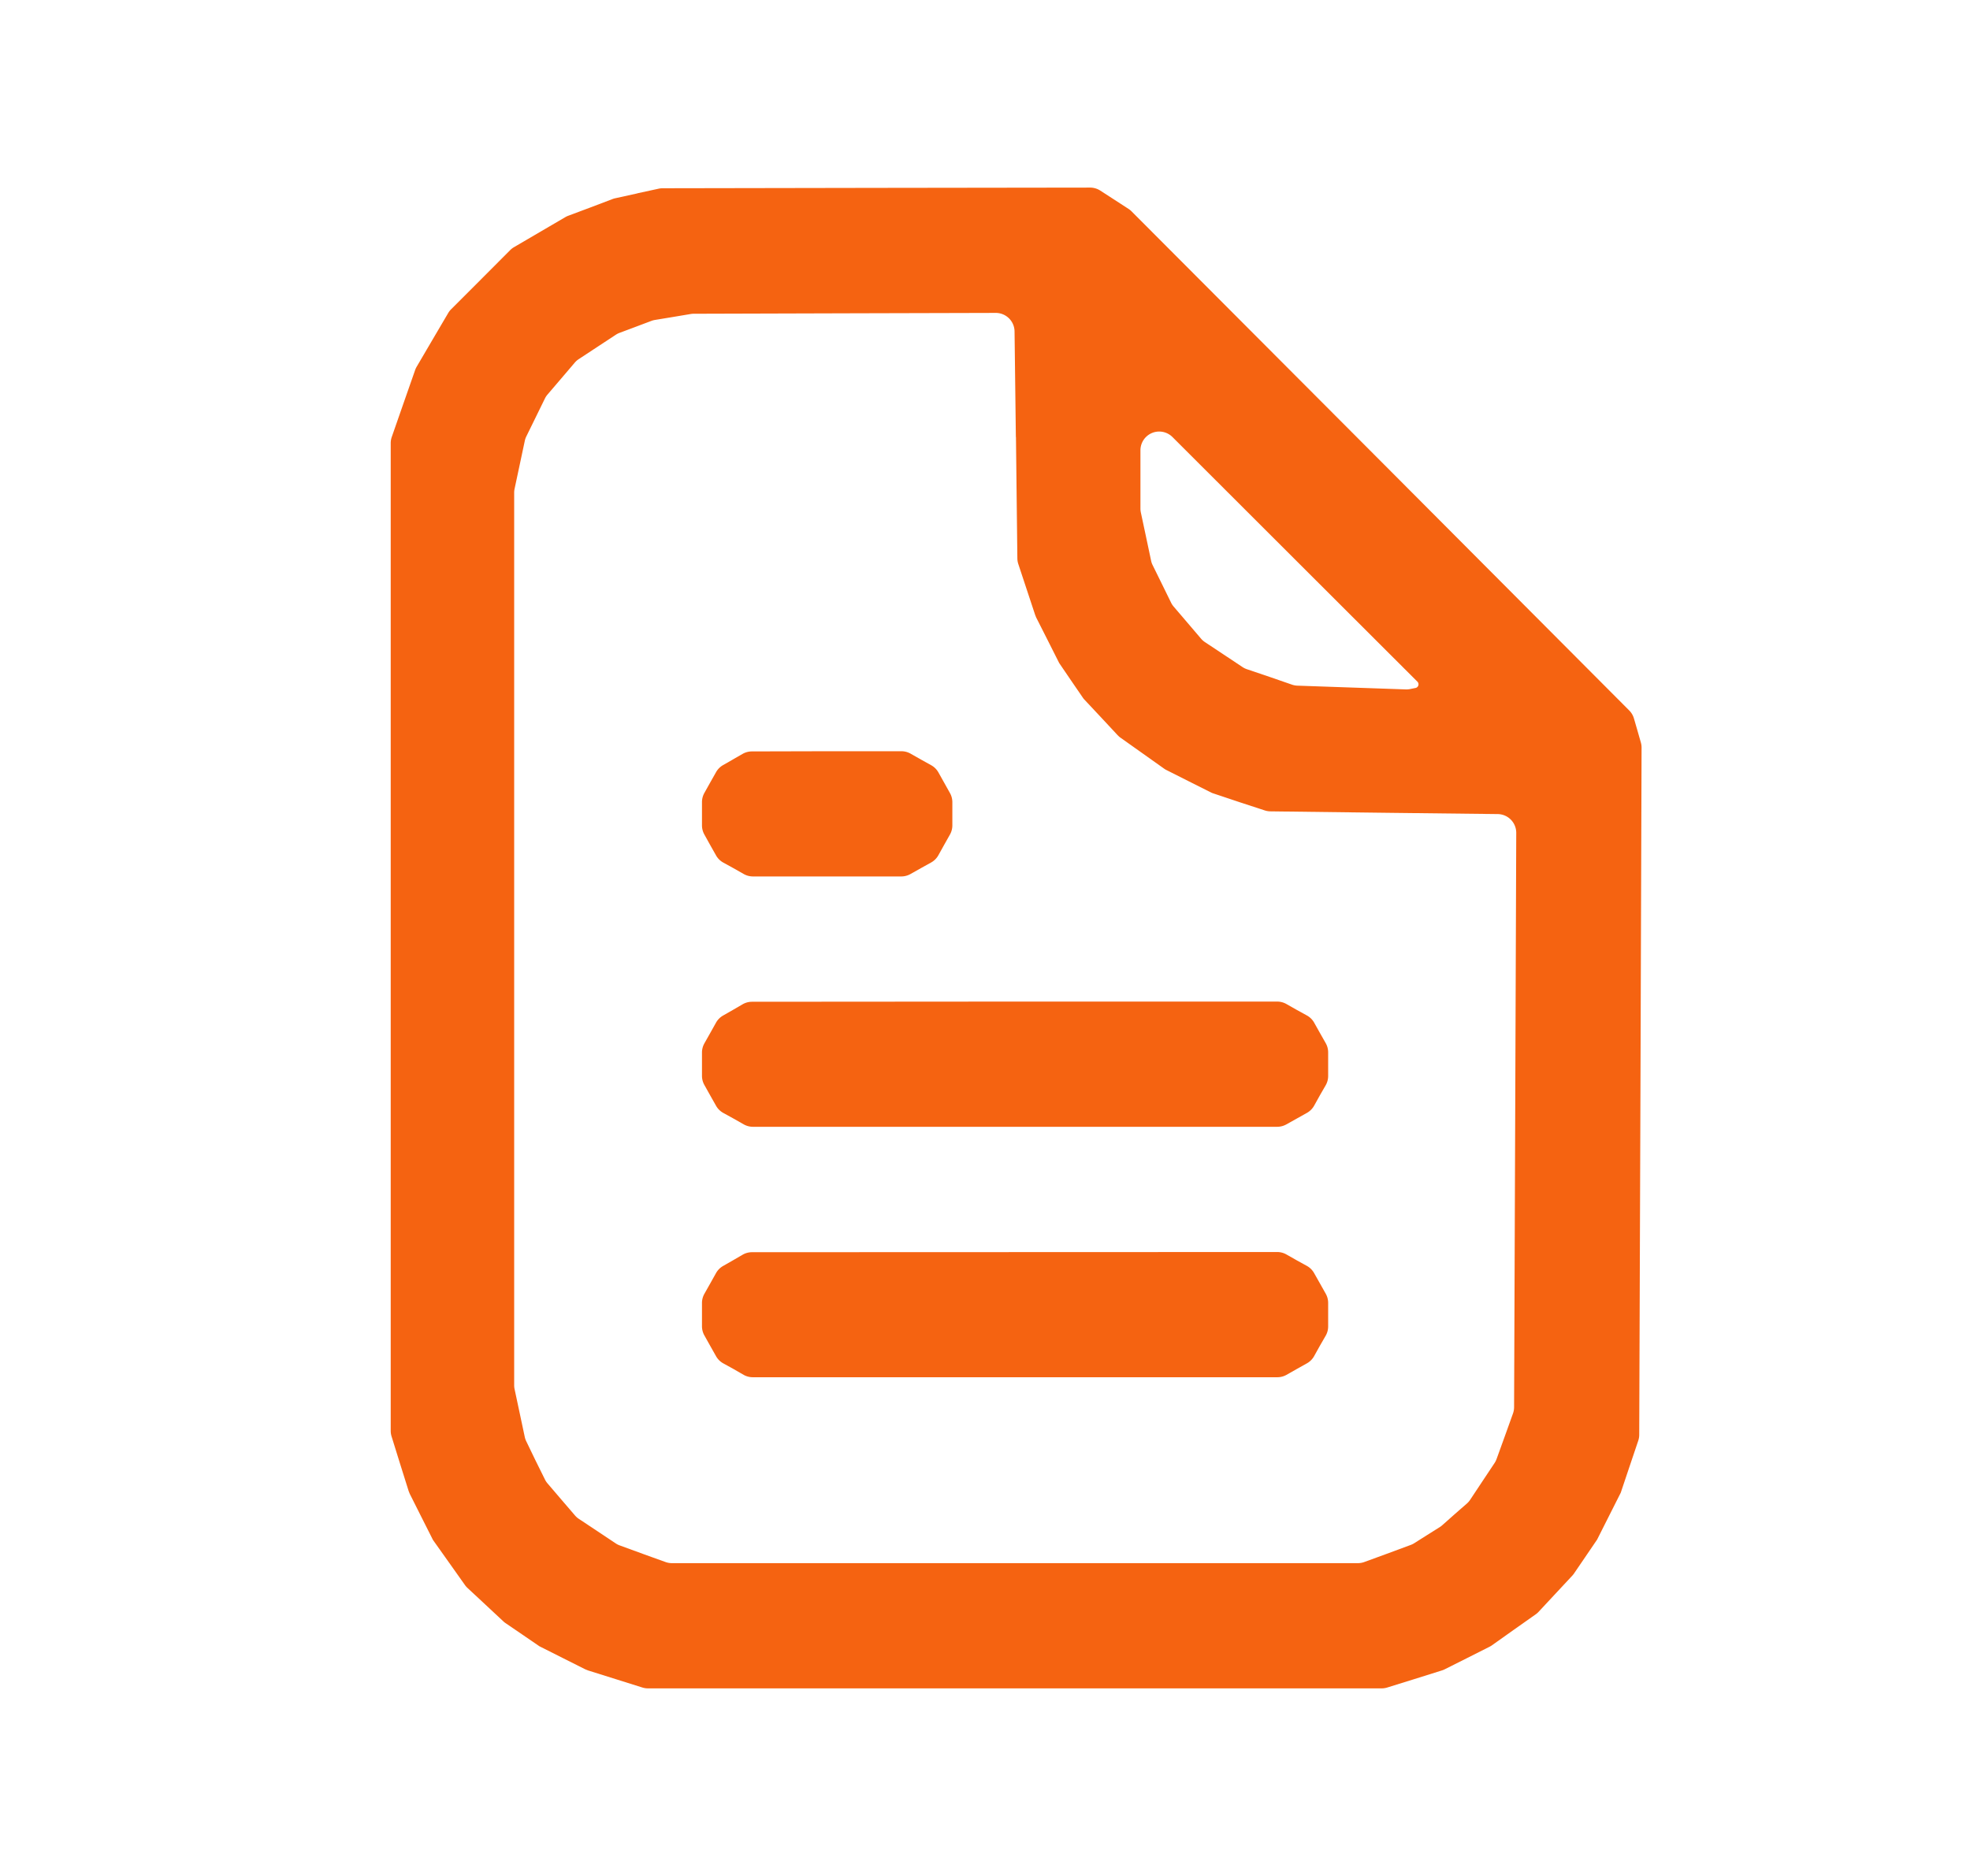 <svg width="21" height="20" fill="none" xmlns="http://www.w3.org/2000/svg"><path fill-rule="evenodd" clip-rule="evenodd" d="m6.793 2.062-.236.052a.2.2 0 0 0-.027.008l-.237.09-.235.088a.199.199 0 0 0-.03.014l-.277.162-.27.158a.2.2 0 0 0-.04.03l-.316.317-.316.316a.2.2 0 0 0-.031.04l-.167.284-.17.29a.2.2 0 0 0-.016.035l-.127.363-.122.35a.2.2 0 0 0-.011.066v10.532a.2.2 0 0 0 .01.06l.088.283.093.296.012.03.119.237.12.238a.135.135 0 0 0 .015.026l.169.238.165.233a.2.2 0 0 0 .027.031l.189.176.192.179a.197.197 0 0 0 .023.019l.176.12.187.128.252.127.237.119.03.012.296.093.283.089a.2.2 0 0 0 .06.009h7.823a.2.2 0 0 0 .06-.01l.283-.088.296-.093a.2.2 0 0 0 .03-.012l.237-.119.238-.12a.215.215 0 0 0 .026-.015l.238-.169.234-.165a.2.2 0 0 0 .03-.027l.176-.189.179-.192a.203.203 0 0 0 .019-.023l.12-.176.128-.188.126-.25.126-.25.098-.292.088-.261a.198.198 0 0 0 .011-.064l.013-3.66.012-3.663a.198.198 0 0 0-.007-.056l-.04-.14-.034-.117a.2.2 0 0 0-.05-.086l-2.64-2.649-2.663-2.67a.199.199 0 0 0-.032-.027l-.168-.109-.136-.088A.2.2 0 0 0 11.62 2l-2.257.003-2.297.004a.2.2 0 0 0-.042.004l-.23.05ZM10.83 4.66l.015 1.293a.2.2 0 0 0 .01.06l.087.263.092.278.011.028.12.237.126.25.128.188.12.175a.197.197 0 0 0 .018.024l.18.192.175.188c.01.01.02.02.03.027l.234.166.238.169a.202.202 0 0 0 .027.015l.236.119.237.119a.201.201 0 0 0 .027.01l.278.093.263.086a.2.2 0 0 0 .06.01l1.296.016 1.128.013a.2.2 0 0 1 .197.2l-.011 2.98-.012 3.144a.202.202 0 0 1-.012.067l-.085.237-.089.246a.207.207 0 0 1-.021.043l-.133.2-.13.196a.202.202 0 0 1-.036.04l-.126.11-.134.119a.201.201 0 0 1-.025.019l-.14.088-.136.086a.199.199 0 0 1-.038.018l-.251.093-.238.087a.2.2 0 0 1-.069.013H7.162a.202.202 0 0 1-.068-.012l-.236-.085-.246-.09a.196.196 0 0 1-.043-.02l-.201-.134-.199-.132a.198.198 0 0 1-.041-.037l-.146-.17-.147-.172a.2.2 0 0 1-.027-.042l-.1-.202-.098-.203a.202.202 0 0 1-.016-.046l-.054-.254-.055-.258a.2.2 0 0 1-.004-.041V5.254a.2.2 0 0 1 .004-.041l.055-.258.054-.254a.2.2 0 0 1 .016-.047l.099-.202.099-.202a.2.2 0 0 1 .027-.042l.147-.172.145-.17a.2.2 0 0 1 .042-.037l.196-.129.201-.132a.2.2 0 0 1 .04-.02l.168-.063.17-.064a.2.2 0 0 1 .038-.01l.188-.031.191-.032a.2.2 0 0 1 .033-.003l1.701-.005 1.52-.004a.2.2 0 0 1 .2.197l.014 1.127Zm4.257 2.675-.05.01a.2.2 0 0 1-.048.005l-.58-.02-.576-.02a.2.2 0 0 1-.058-.01l-.24-.083-.245-.083a.203.203 0 0 1-.046-.023l-.2-.133-.199-.132a.2.2 0 0 1-.041-.036l-.145-.17-.147-.172a.201.201 0 0 1-.028-.042l-.099-.202-.1-.203a.2.2 0 0 1-.015-.046l-.054-.255-.055-.258a.203.203 0 0 1-.004-.04v-.623a.2.2 0 0 1 .34-.141l1.161 1.16 1.45 1.448a.04.04 0 0 1-.02.069Zm-7.276.763-.105.06a.2.2 0 0 0-.074.076l-.061.108-.062.111a.2.2 0 0 0-.026.098V8.8a.2.2 0 0 0 .026.098l.062.112.061.108a.2.2 0 0 0 .076.077l.109.06.111.063a.2.2 0 0 0 .098.026h1.582a.2.2 0 0 0 .098-.026l.112-.063.108-.06a.2.2 0 0 0 .077-.077l.06-.108.063-.112a.2.2 0 0 0 .026-.098v-.248a.2.2 0 0 0-.026-.098l-.062-.111-.061-.109a.2.2 0 0 0-.077-.076l-.108-.06-.111-.063a.2.2 0 0 0-.099-.026h-.797l-.796.002a.2.2 0 0 0-.1.027l-.105.06Zm0 2.67-.105.06a.2.2 0 0 0-.074.076l-.061.109-.062.11a.2.2 0 0 0-.026.098v.248a.2.2 0 0 0 .026.099l.062.111.061.108a.2.2 0 0 0 .076.077l.109.06.111.063a.2.2 0 0 0 .098.026h5.589a.2.2 0 0 0 .098-.026l.111-.062.109-.061a.2.2 0 0 0 .076-.077l.06-.108.064-.111a.2.2 0 0 0 .025-.098v-.249a.2.2 0 0 0-.025-.098l-.063-.111-.061-.109a.2.2 0 0 0-.076-.076l-.109-.06-.111-.063a.2.2 0 0 0-.098-.026h-2.8l-2.799.002a.2.2 0 0 0-.1.027l-.105.061Zm0 2.67-.105.06a.2.2 0 0 0-.074.076l-.061.109-.062.11a.2.2 0 0 0-.026.099v.248a.2.2 0 0 0 .026.098l.062.111.061.108a.2.2 0 0 0 .076.077l.109.06.111.064a.2.2 0 0 0 .098.025h5.589a.2.2 0 0 0 .098-.025l.111-.063.109-.061a.2.2 0 0 0 .076-.077l.06-.108.064-.111a.2.2 0 0 0 .025-.098v-.248a.2.2 0 0 0-.025-.098l-.063-.112-.061-.108a.2.2 0 0 0-.076-.077l-.109-.06-.111-.063a.2.2 0 0 0-.098-.026l-2.8.001-2.799.001a.2.2 0 0 0-.1.027l-.105.061Z" fill="#F56311"/></svg>